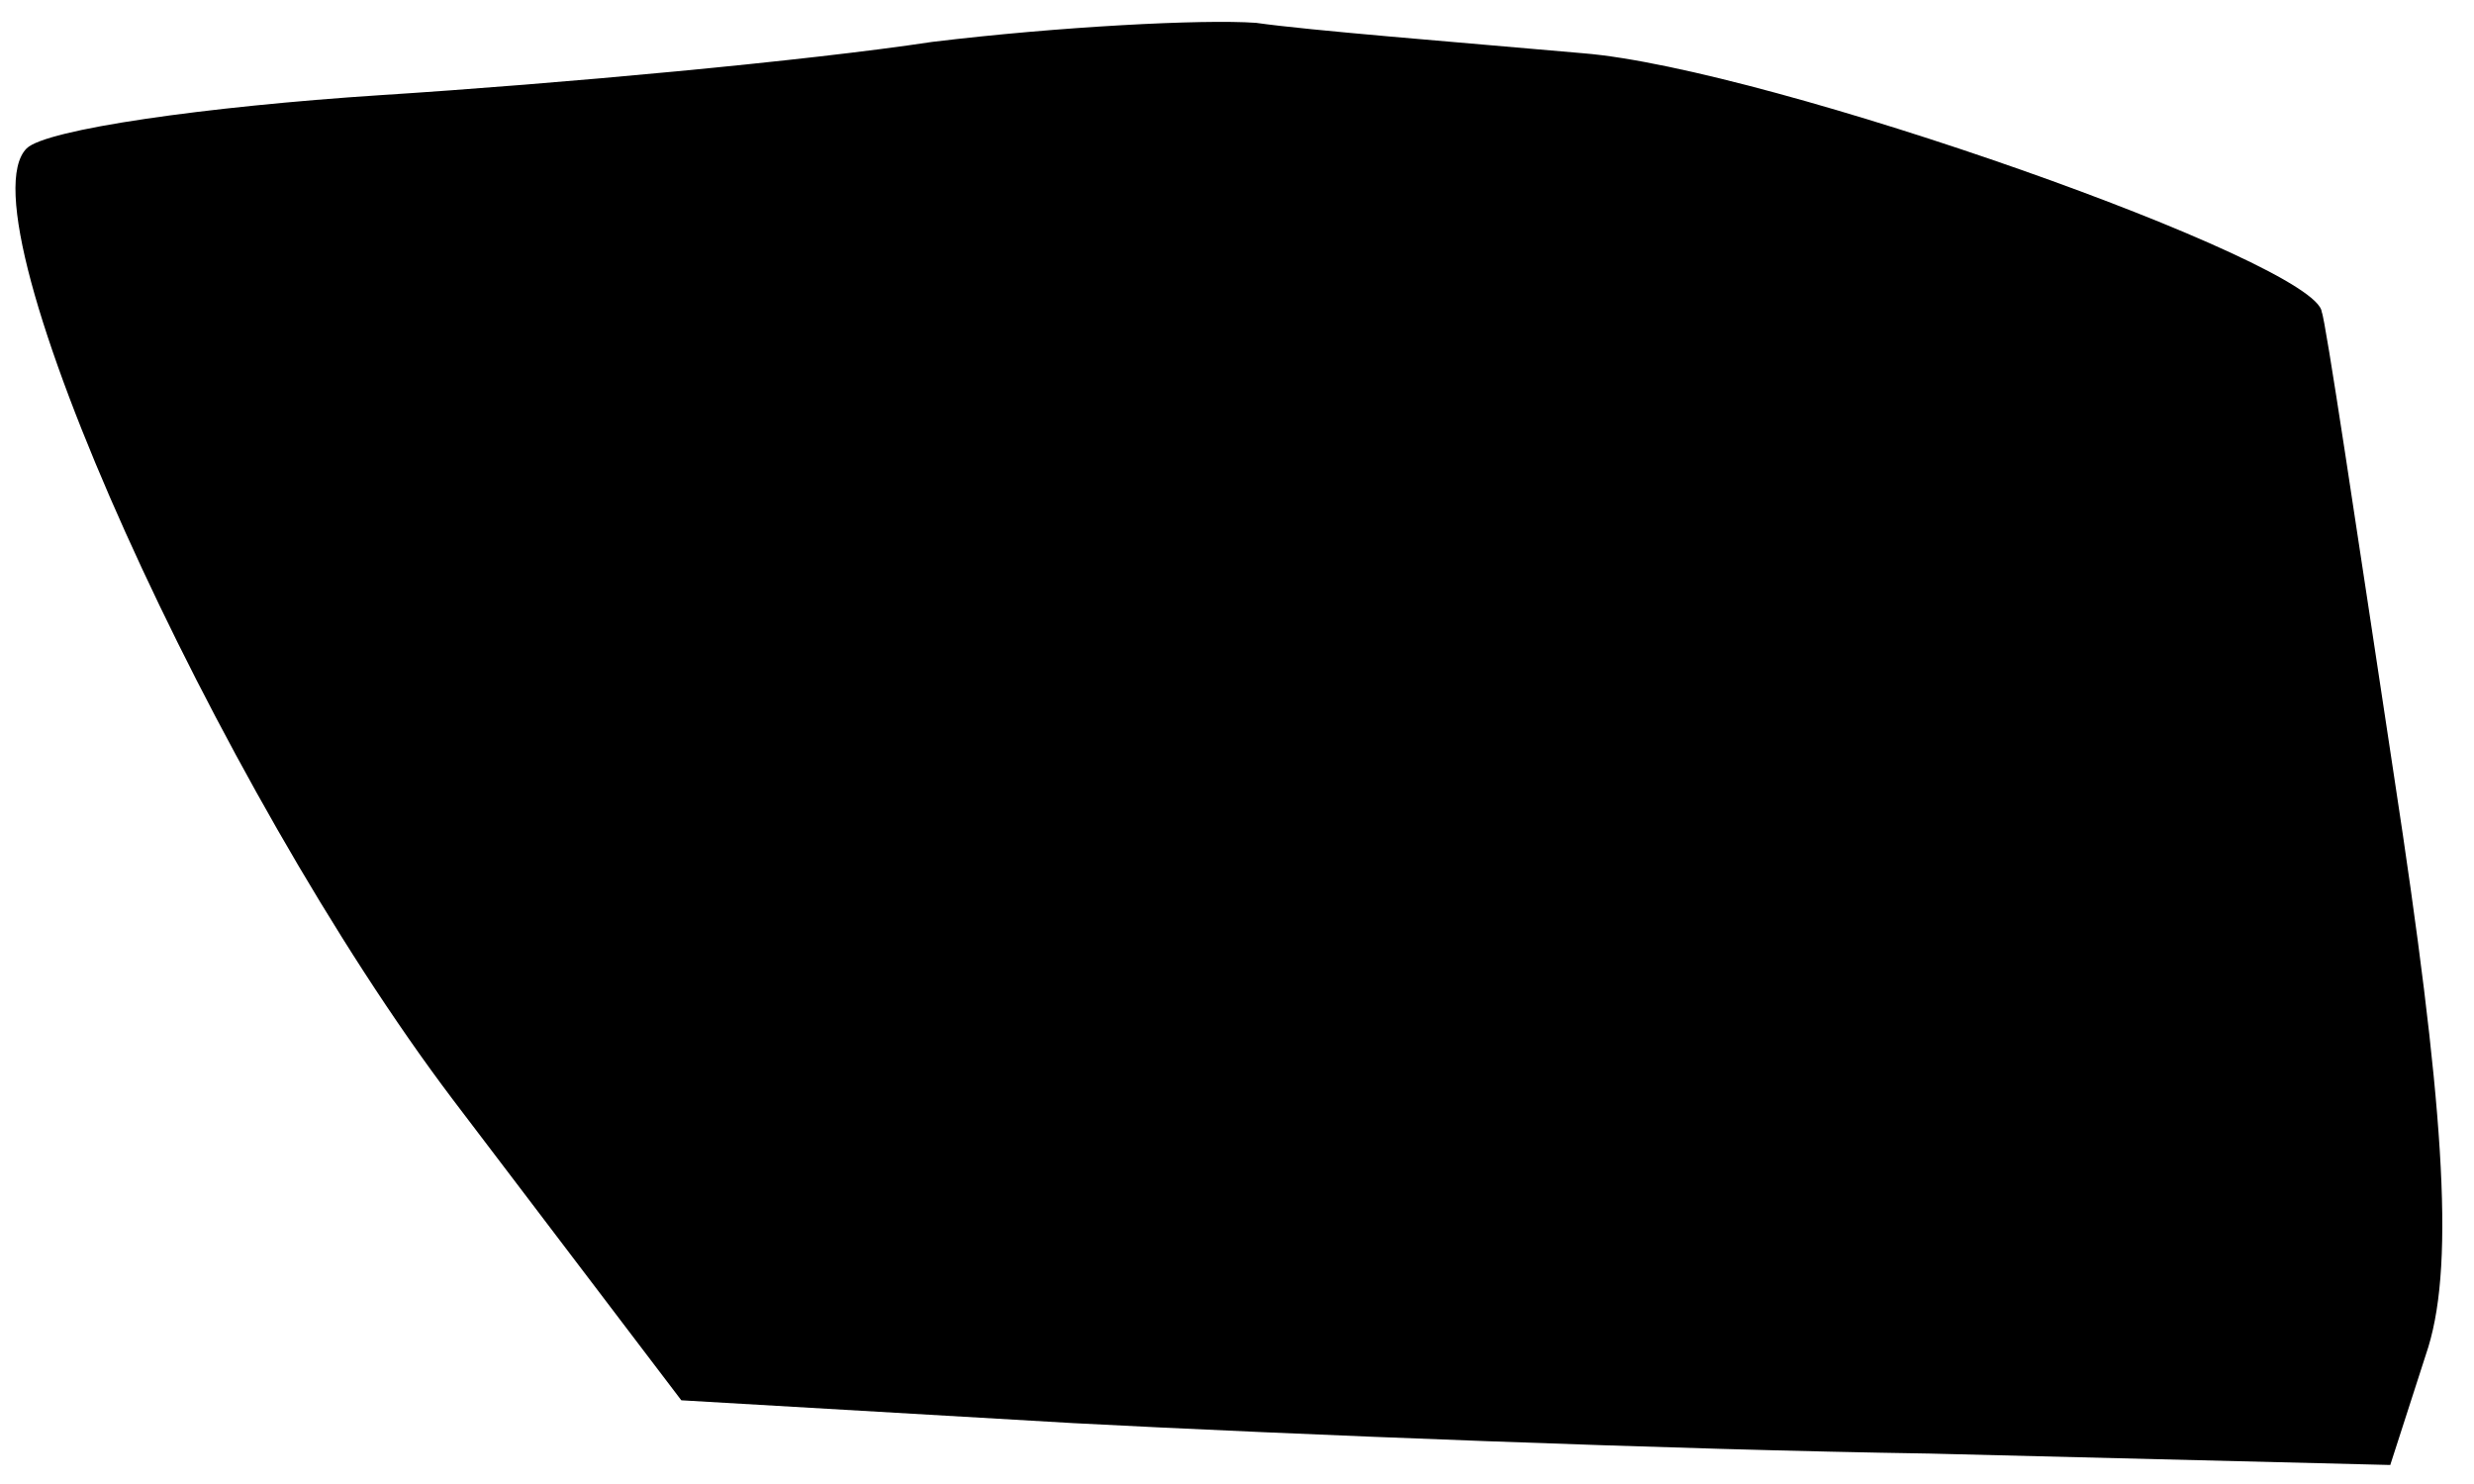 <?xml version="1.0" standalone="no"?>
<!DOCTYPE svg PUBLIC "-//W3C//DTD SVG 20010904//EN"
 "http://www.w3.org/TR/2001/REC-SVG-20010904/DTD/svg10.dtd">
<svg version="1.0" xmlns="http://www.w3.org/2000/svg"
 width="65pt" height="39pt" viewBox="0 0 65 39"
 preserveAspectRatio="xMidYMid meet">
<g transform="translate(0,39) scale(0.1,-0.1)"
fill="#000000" stroke="none">
<path fill="#000000" stroke="none" d="M245 379 c-33 -5 -98 -11 -145 -14 -46
-3 -88 -9 -93 -14 -18 -18 50 -168 112 -250 l60 -79 103 -6 c57 -3 158 -7 225
-8 l121 -3 10 31 c7 23 4 65 -9 150 -10 66 -18 120 -19 122 -1 13 -145 64
-194 68 -34 3 -72 6 -86 8 -14 1 -52 -1 -85 -5z"/>
</g>
</svg>
